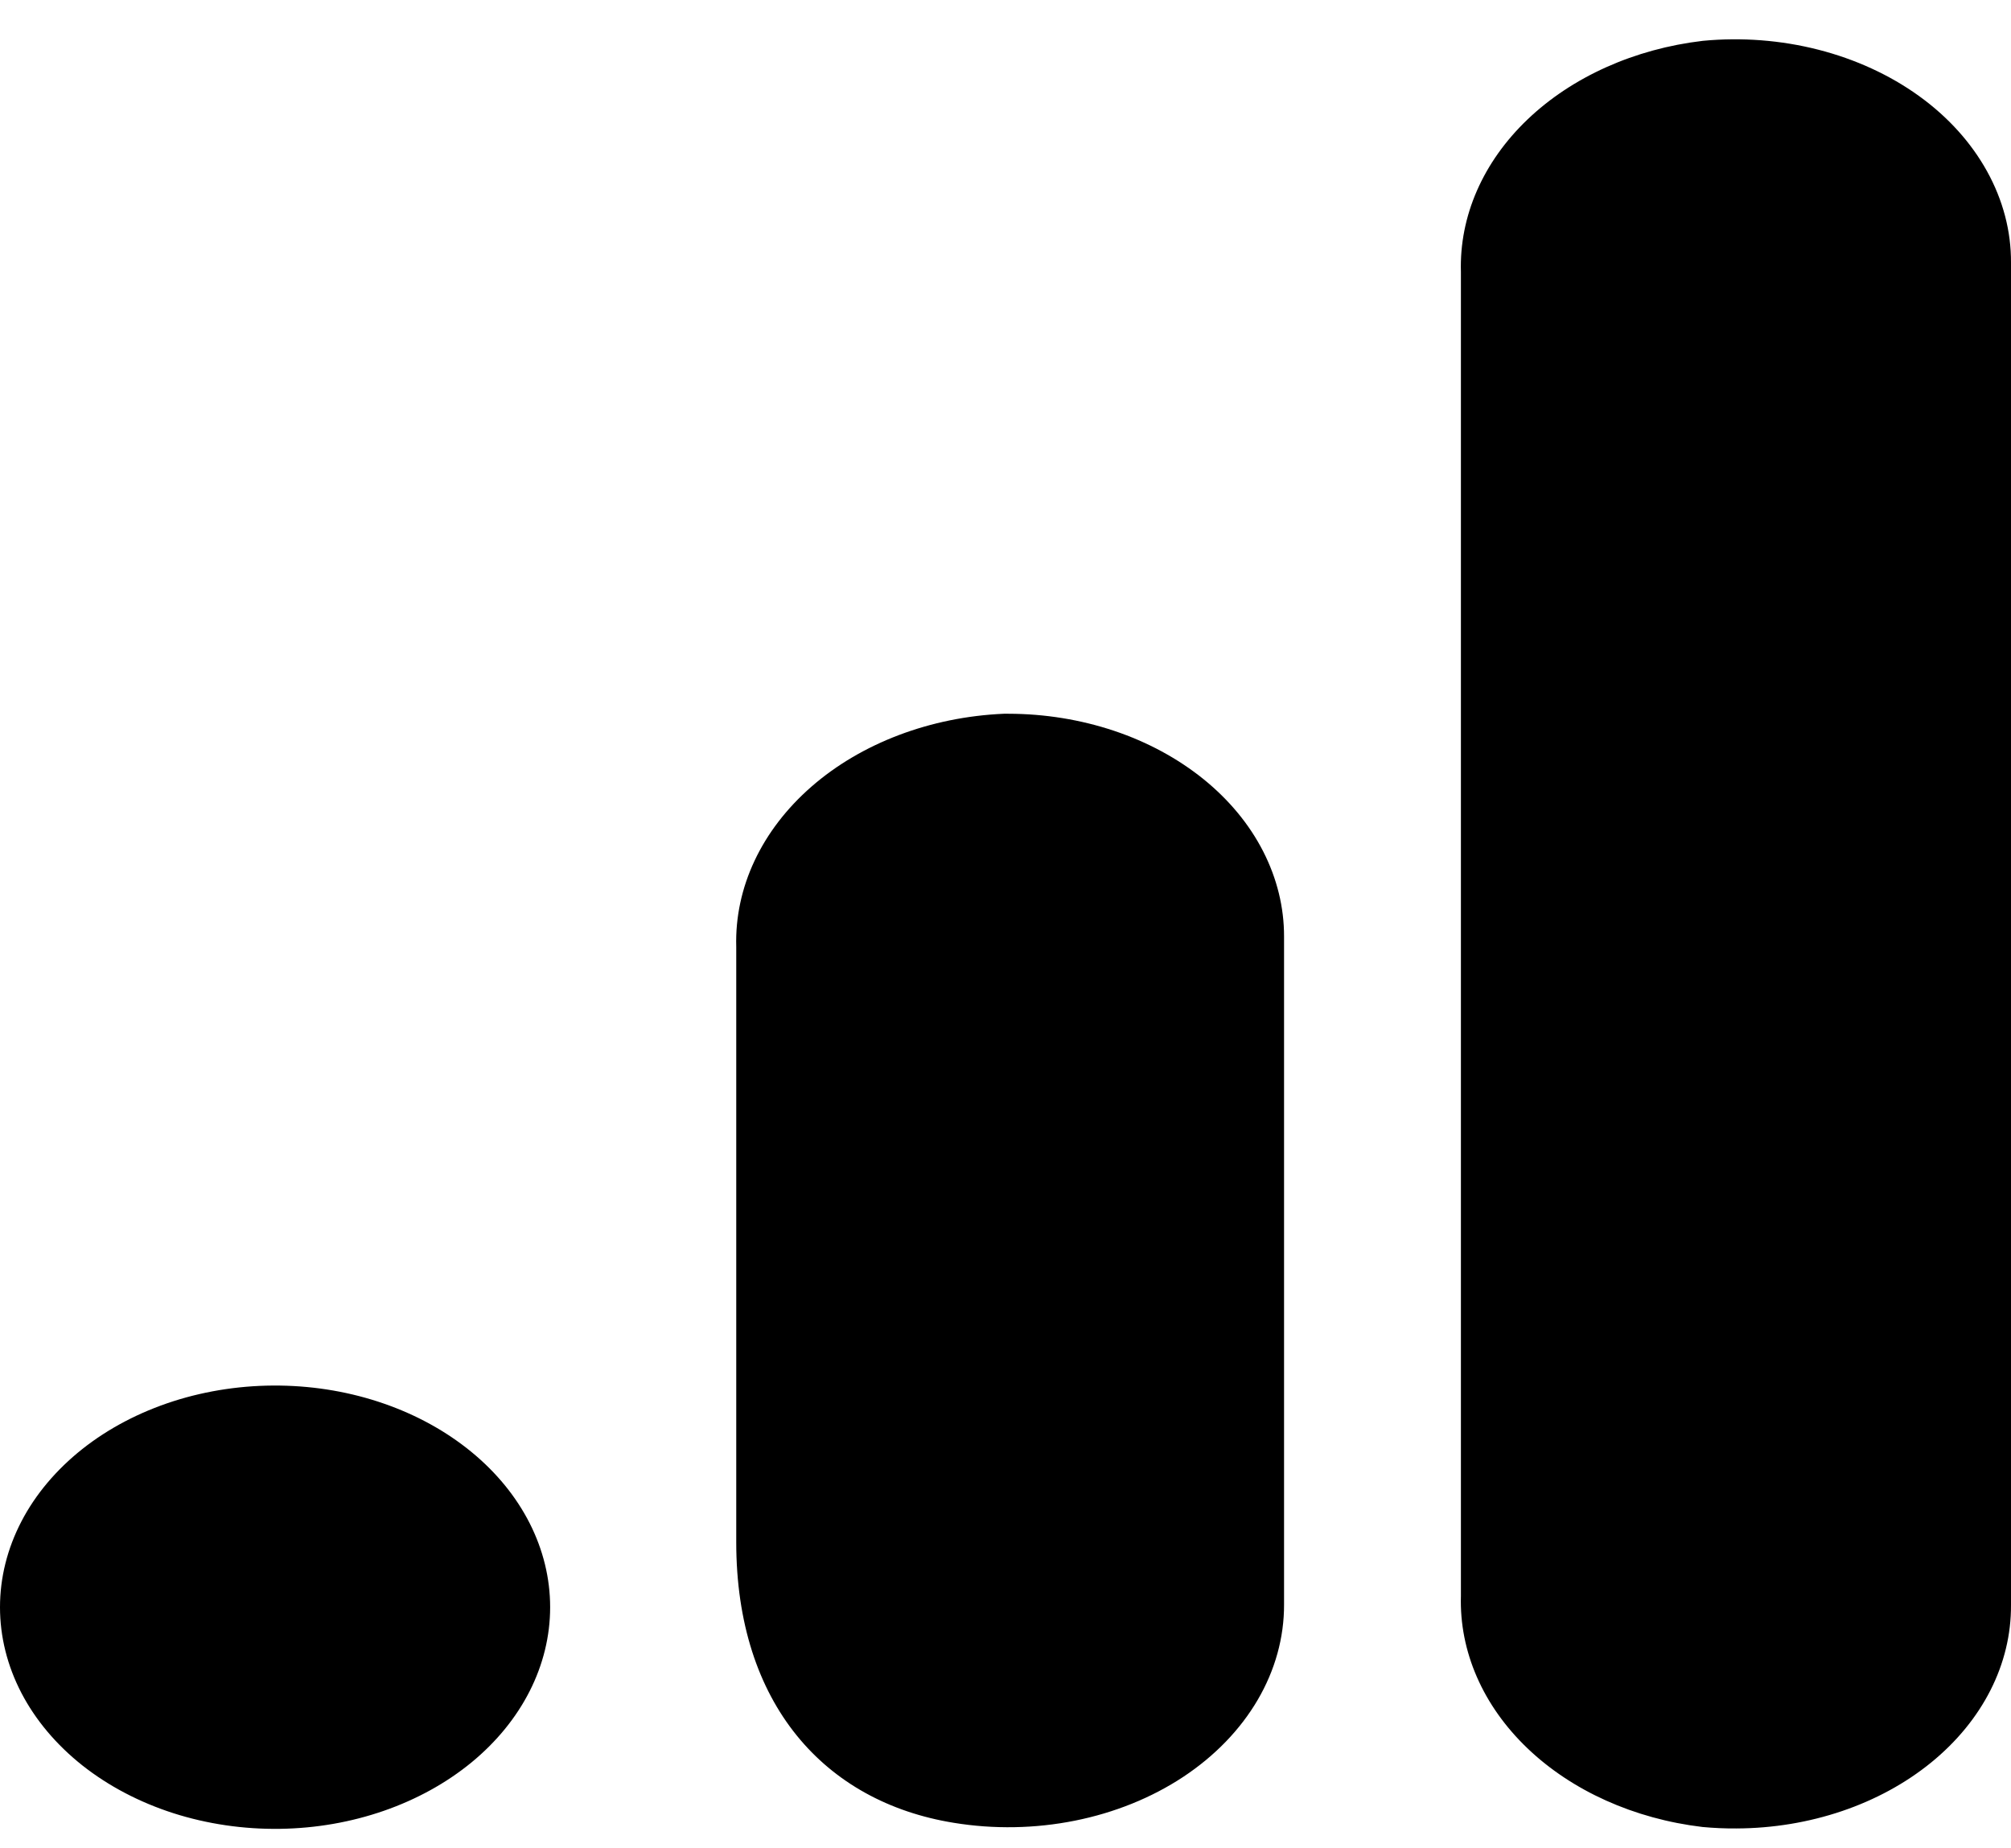 <svg width="37" height="34" viewBox="0 0 37 34" fill="none" xmlns="http://www.w3.org/2000/svg">
<path d="M37 4.835V29.524C37.007 30.609 36.478 31.652 35.531 32.423C34.584 33.194 33.296 33.631 31.949 33.636C31.74 33.638 31.53 33.628 31.323 33.609C30.066 33.459 28.921 32.944 28.102 32.16C27.284 31.377 26.849 30.38 26.879 29.357V5.003C26.849 3.978 27.285 2.98 28.105 2.197C28.925 1.414 30.073 0.899 31.331 0.751C32.045 0.683 32.769 0.739 33.454 0.914C34.139 1.089 34.77 1.379 35.306 1.765C35.842 2.151 36.269 2.625 36.561 3.154C36.853 3.683 37.004 4.256 37 4.835ZM5.154 25.489C4.482 25.479 3.814 25.577 3.189 25.777C2.564 25.978 1.995 26.276 1.515 26.656C1.036 27.036 0.654 27.488 0.394 27.988C0.134 28.488 0 29.024 0 29.566C0 30.108 0.134 30.644 0.394 31.144C0.654 31.643 1.036 32.096 1.515 32.476C1.995 32.855 2.564 33.154 3.189 33.355C3.814 33.555 4.482 33.653 5.154 33.643C6.48 33.624 7.743 33.185 8.673 32.423C9.602 31.66 10.122 30.634 10.122 29.566C10.122 28.497 9.602 27.471 8.673 26.709C7.743 25.946 6.48 25.508 5.154 25.489ZM18.555 13.13H18.47C17.119 13.189 15.849 13.67 14.931 14.47C14.012 15.271 13.515 16.328 13.546 17.418V28.37C13.546 31.343 15.171 33.147 17.547 33.532C18.285 33.653 19.046 33.639 19.776 33.493C20.506 33.347 21.187 33.072 21.769 32.688C22.351 32.303 22.819 31.819 23.14 31.271C23.461 30.723 23.627 30.123 23.625 29.517V17.228C23.626 16.691 23.495 16.159 23.241 15.662C22.987 15.165 22.614 14.714 22.143 14.333C21.672 13.953 21.113 13.65 20.498 13.444C19.882 13.238 19.222 13.131 18.555 13.13Z" fill="black"/>
</svg>

